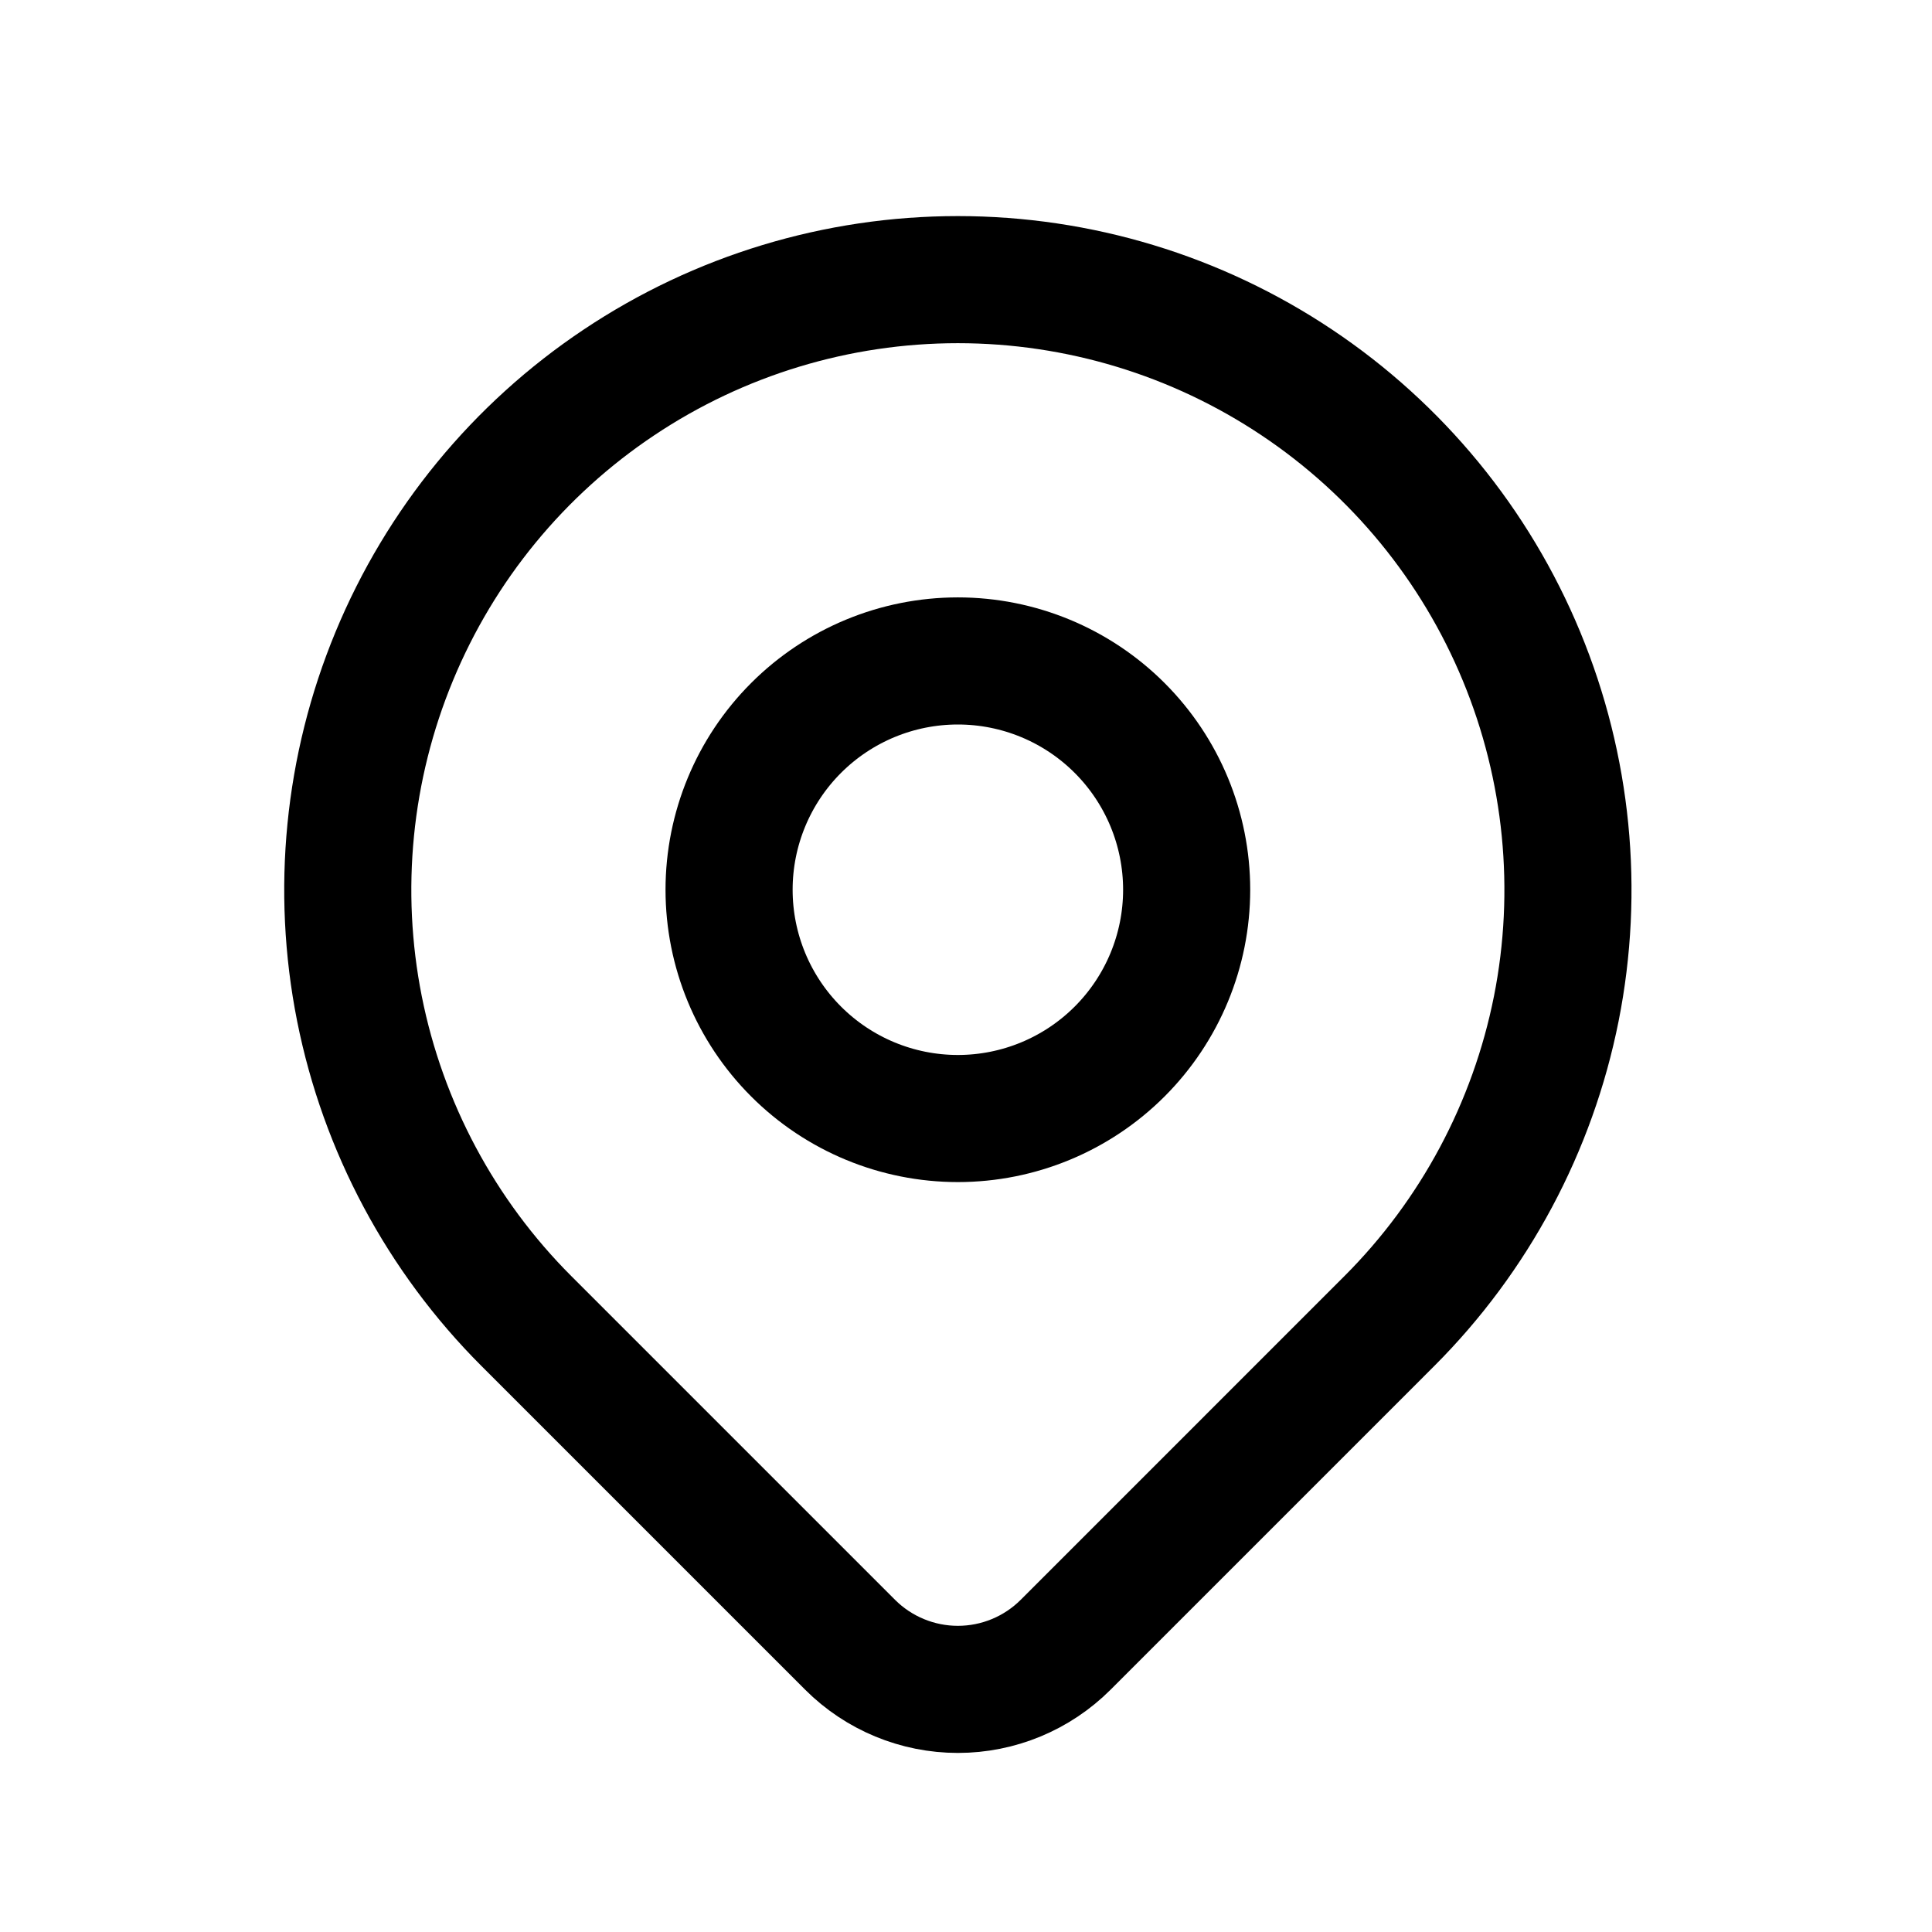 <svg width="19" height="19" viewBox="0 0 19 19" fill="none" xmlns="http://www.w3.org/2000/svg">
<g clip-path="url(#clip0_803_1314)">
<path d="M7.17 8.75C7.17 9.347 7.407 9.919 7.829 10.341C8.251 10.763 8.823 11 9.42 11C10.017 11 10.589 10.763 11.011 10.341C11.433 9.919 11.67 9.347 11.67 8.75C11.67 8.153 11.433 7.581 11.011 7.159C10.589 6.737 10.017 6.5 9.42 6.5C8.823 6.5 8.251 6.737 7.829 7.159C7.407 7.581 7.17 8.153 7.17 8.75Z" stroke="black" stroke-width="1.25" stroke-linecap="round" stroke-linejoin="round"/>
<path d="M13.663 12.992L10.48 16.175C10.199 16.456 9.818 16.614 9.42 16.614C9.023 16.614 8.641 16.456 8.36 16.175L5.177 12.992C4.338 12.153 3.767 11.084 3.535 9.92C3.304 8.757 3.423 7.55 3.877 6.454C4.331 5.357 5.1 4.42 6.087 3.761C7.073 3.102 8.233 2.75 9.42 2.75C10.607 2.75 11.767 3.102 12.753 3.761C13.74 4.42 14.509 5.357 14.963 6.454C15.417 7.55 15.536 8.757 15.305 9.92C15.073 11.084 14.502 12.153 13.663 12.992Z" stroke="black" stroke-width="1.25" stroke-linecap="round" stroke-linejoin="round"/>
</g>
<defs>
<clipPath id="clip0_803_1314">
<rect width="18" height="18" fill="white" transform="translate(0.42 0.5)"/>
</clipPath>
</defs>
</svg>

